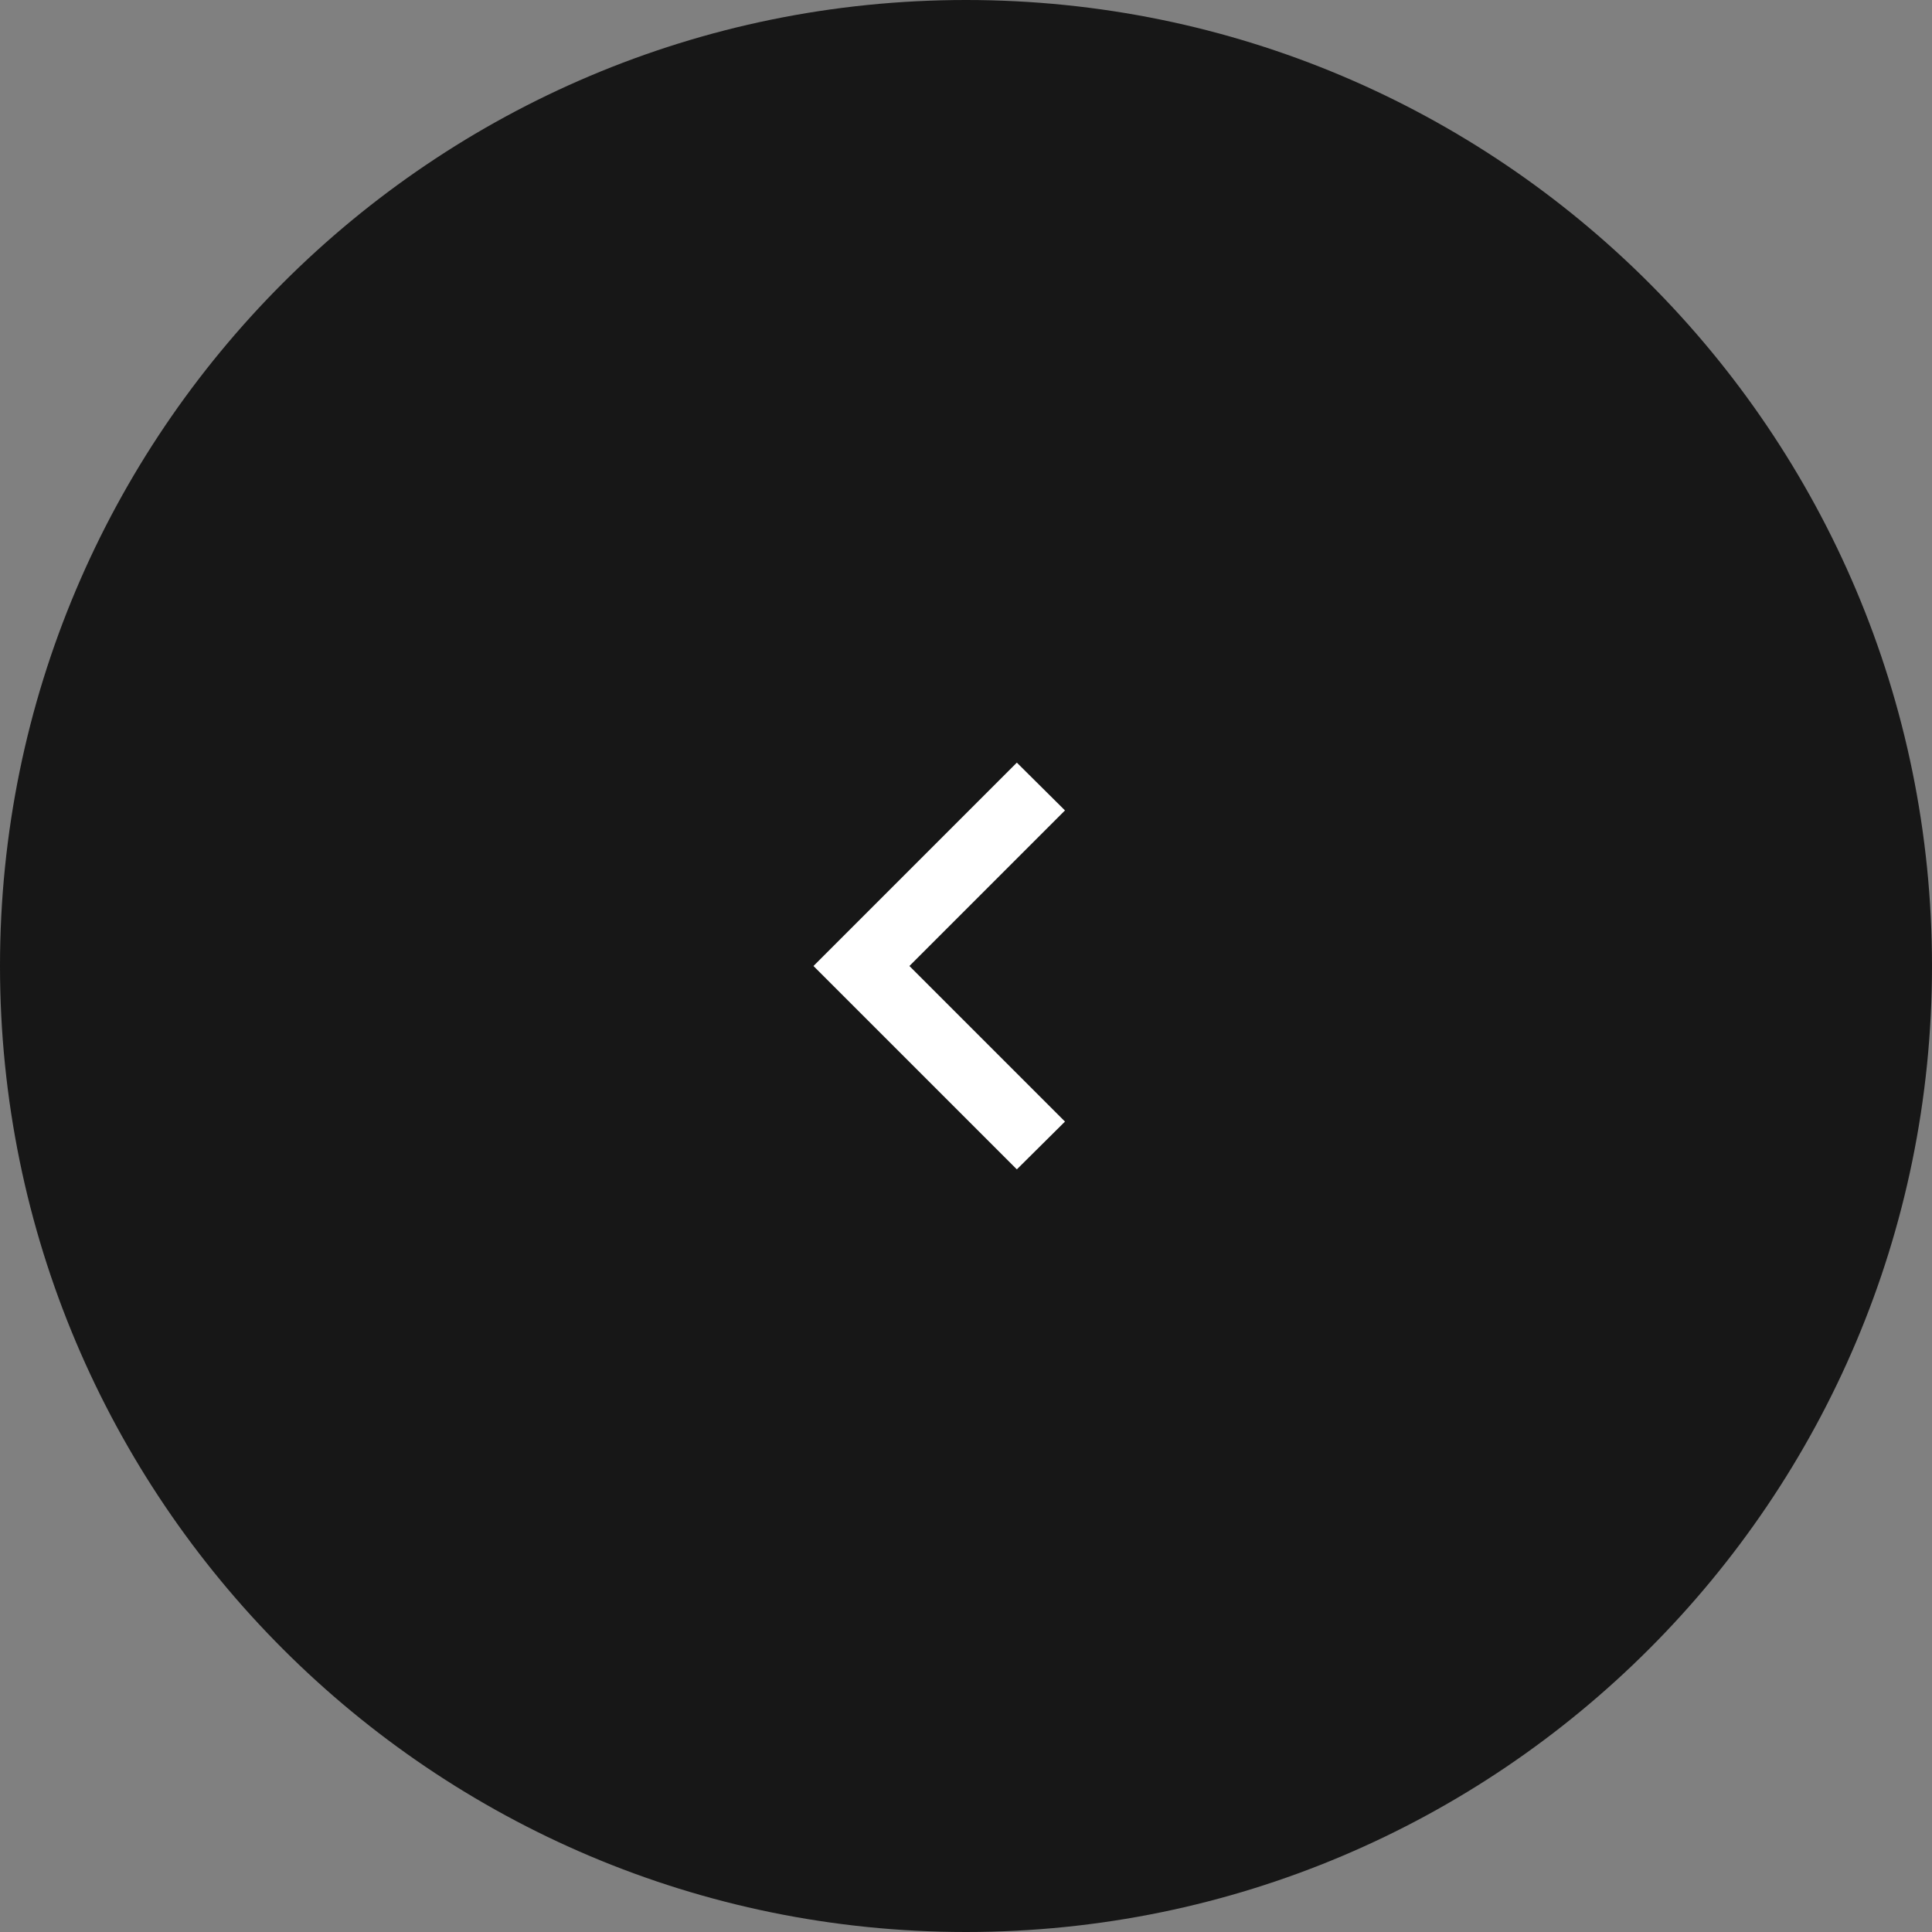 <svg xmlns="http://www.w3.org/2000/svg" width="38" height="38" fill="none" viewBox="0 0 38 38">
  <rect x="0" y="0" width="38" height="38" fill="#808080" stroke="none"/>
  <path fill="#171717" fill-rule="evenodd" d="M19 38c10.493 0 19-8.507 19-19S29.493 0 19 0 0 8.507 0 19s8.507 19 19 19z" clip-rule="evenodd"/>
  <path fill="#fff" fill-rule="evenodd" d="M20.947 15.94L17.887 19l3.06 3.06L20 23l-4-4 4-4 .947.94z" clip-rule="evenodd"/>
  <mask id="a" width="5" height="8" x="16" y="15" maskUnits="userSpaceOnUse" style="mask-type:alpha">
    <path fill="#fff" fill-rule="evenodd" d="M20.947 15.94L17.887 19l3.06 3.06L20 23l-4-4 4-4 .947.94z" clip-rule="evenodd"/>
  </mask>
</svg>
